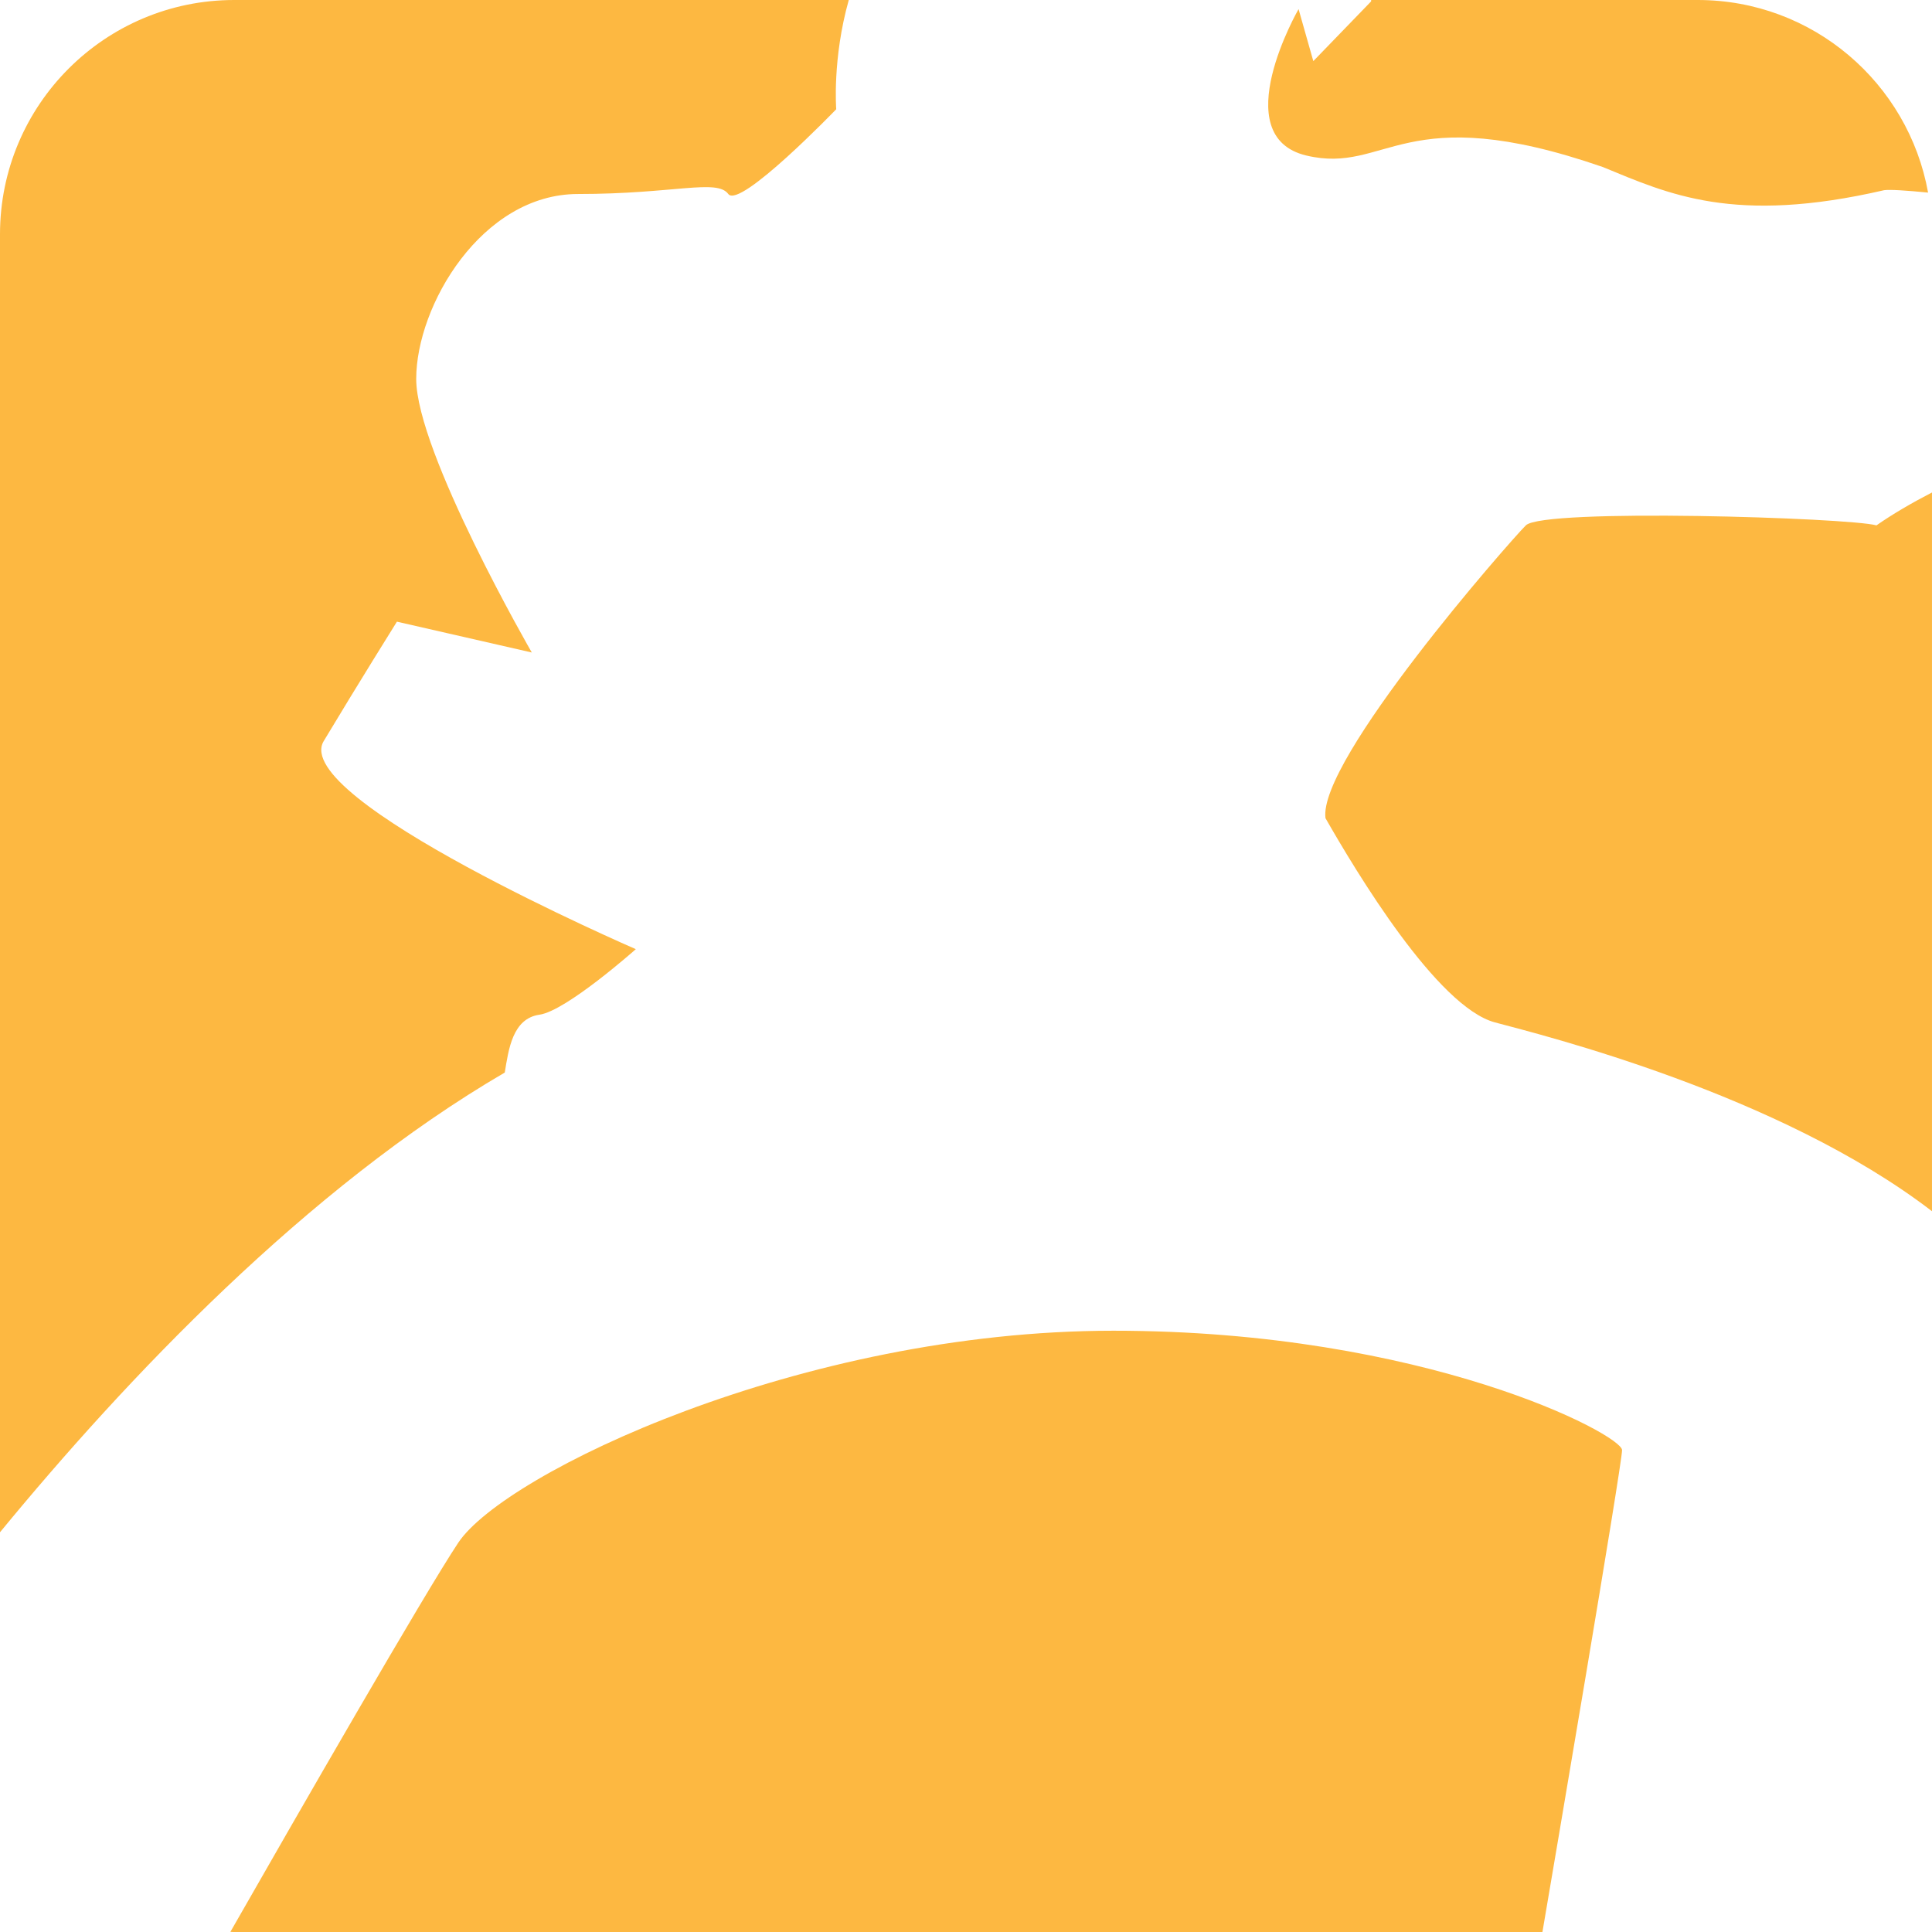 <svg version="1.1" id="图层_1" x="0px" y="0px" width="139.563px" height="139.565px" viewBox="0 0 139.563 139.565" enable-background="new 0 0 139.563 139.565" xml:space="preserve" xmlns="http://www.w3.org/2000/svg" xmlns:xlink="http://www.w3.org/1999/xlink" xmlns:xml="http://www.w3.org/XML/1998/namespace">
  <path fill="#FDB841" d="M117.174,104.753c0,1.035-5.019,30.506-5.753,34.813H16.924c-0.095,0-0.187-0.013-0.281-0.014
	c4.837-8.462,14.038-24.476,16.467-28.118c3.34-5.007,24.768-15.306,47.318-15.306C102.977,96.128,117.174,103.642,117.174,104.753z
	 M94.871,4.415l-1.066-3.758c0,0-5.289,9.185,0.559,10.577c5.846,1.392,6.957-4.179,21.426,0.834c4.738,1.95,9.469,4.177,20.32,1.67
	c0.433-0.055,1.563,0.018,3.17,0.174C137.855,6.003,130.956,0,122.639,0h-23.59c-0.002,0.061-0.004,0.101-0.004,0.101L94.871,4.415z
	 M110.223,37.951c-1.254,1.255-15.031,16.981-14.473,21.152c2.227,3.896,8.072,13.638,12.246,14.754
	c3.48,0.931,20.516,5.154,31.566,13.639V35.575c-1.48,0.765-2.838,1.559-4.012,2.376C133.602,37.399,111.479,36.697,110.223,37.951z
	 M36.463,77.478c0.275-1.669,0.561-3.901,2.504-4.178c1.949-0.276,6.963-4.735,6.963-4.735S20.875,57.712,23.385,53.533
	c2.502-4.172,5.287-8.625,5.287-8.625l9.744,2.227c0,0-8.35-14.477-8.35-19.76c0-5.294,4.732-13.361,11.689-13.361
	c6.961,0,10.02-1.115,10.855,0c0.832,1.11,7.797-6.123,7.797-6.123S60.118,4.232,61.314,0H16.924C7.578,0,0,7.577,0,16.927v93.76
	C9.092,99.627,22.179,85.81,36.463,77.478z" class="color c1"/>
</svg>